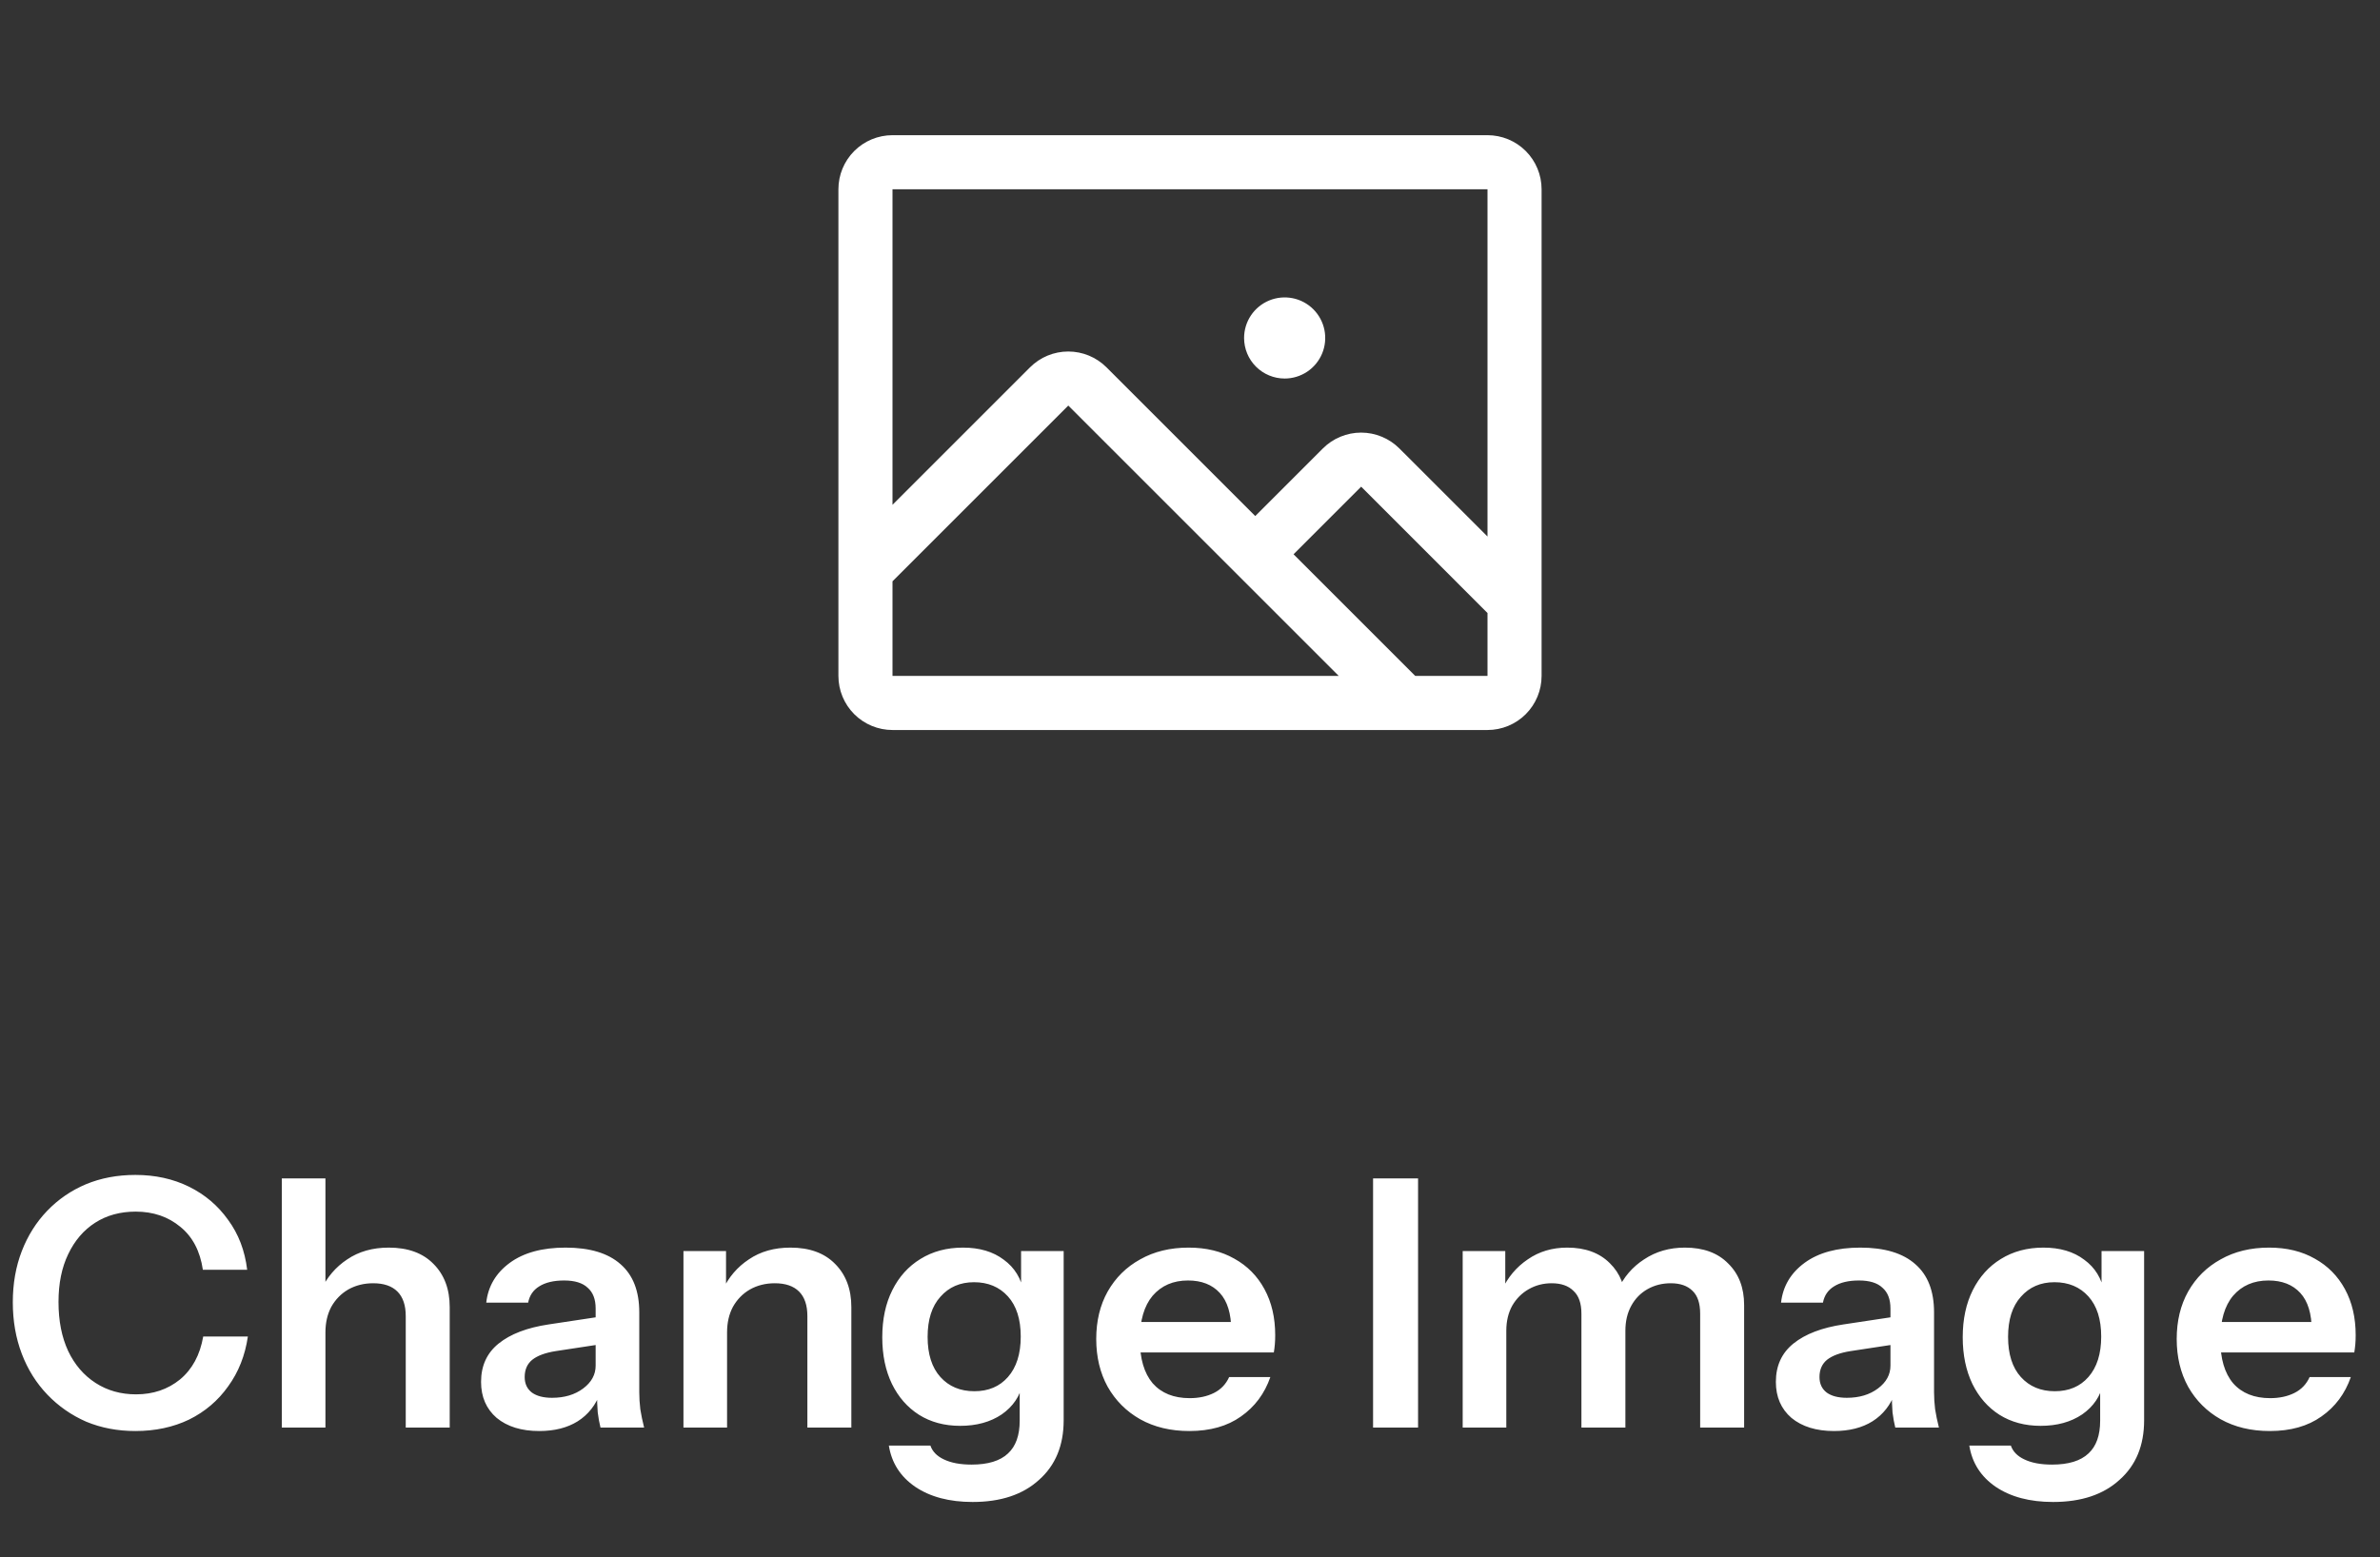 <svg width="110" height="72" viewBox="0 0 110 72" fill="none" xmlns="http://www.w3.org/2000/svg">
<rect x="0" y="0" width="110" height="72" fill="#333333" stroke="none"/>
<path d="M68.75 6.25H41.25C40.587 6.25 39.951 6.513 39.482 6.982C39.013 7.451 38.75 8.087 38.75 8.75V31.25C38.75 31.913 39.013 32.549 39.482 33.018C39.951 33.487 40.587 33.75 41.25 33.75H68.75C69.413 33.75 70.049 33.487 70.518 33.018C70.987 32.549 71.25 31.913 71.25 31.25V8.75C71.25 8.087 70.987 7.451 70.518 6.982C70.049 6.513 69.413 6.25 68.75 6.25ZM68.75 8.75V24.805L64.677 20.733C64.444 20.501 64.169 20.316 63.865 20.191C63.562 20.065 63.237 20 62.909 20C62.58 20 62.255 20.065 61.952 20.191C61.648 20.316 61.373 20.501 61.141 20.733L58.016 23.858L51.141 16.983C50.672 16.514 50.036 16.251 49.373 16.251C48.711 16.251 48.075 16.514 47.606 16.983L41.25 23.339V8.75H68.75ZM41.25 26.875L49.375 18.75L61.875 31.25H41.25V26.875ZM68.75 31.25H65.411L59.786 25.625L62.911 22.5L68.75 28.341V31.25ZM57.5 15.625C57.5 15.254 57.61 14.892 57.816 14.583C58.022 14.275 58.315 14.035 58.657 13.893C59 13.751 59.377 13.714 59.741 13.786C60.105 13.858 60.439 14.037 60.701 14.299C60.963 14.561 61.142 14.896 61.214 15.259C61.286 15.623 61.249 16 61.107 16.343C60.965 16.685 60.725 16.978 60.417 17.184C60.108 17.39 59.746 17.5 59.375 17.5C58.878 17.5 58.401 17.302 58.049 16.951C57.697 16.599 57.5 16.122 57.5 15.625Z" fill="white"/>
<path d="M6.256 66.16C5.435 66.16 4.677 66.016 3.984 65.728C3.301 65.429 2.704 65.013 2.192 64.48C1.68 63.947 1.285 63.317 1.008 62.592C0.731 61.867 0.592 61.072 0.592 60.208C0.592 59.344 0.731 58.555 1.008 57.84C1.285 57.125 1.675 56.507 2.176 55.984C2.688 55.451 3.285 55.04 3.968 54.752C4.661 54.464 5.424 54.32 6.256 54.32C7.173 54.32 8 54.501 8.736 54.864C9.472 55.227 10.075 55.739 10.544 56.4C11.024 57.051 11.317 57.819 11.424 58.704H9.376C9.248 57.84 8.901 57.179 8.336 56.72C7.771 56.251 7.083 56.016 6.272 56.016C5.557 56.016 4.933 56.187 4.4 56.528C3.867 56.869 3.451 57.355 3.152 57.984C2.853 58.603 2.704 59.339 2.704 60.192C2.704 61.067 2.853 61.824 3.152 62.464C3.451 63.093 3.872 63.584 4.416 63.936C4.96 64.288 5.584 64.464 6.288 64.464C7.077 64.464 7.755 64.235 8.32 63.776C8.885 63.307 9.243 62.645 9.392 61.792H11.456C11.328 62.667 11.024 63.435 10.544 64.096C10.075 64.757 9.472 65.269 8.736 65.632C8 65.984 7.173 66.16 6.256 66.16ZM13.025 66V54.48H15.041V66H13.025ZM18.753 66V60.848C18.753 60.347 18.625 59.968 18.369 59.712C18.113 59.456 17.74 59.328 17.249 59.328C16.823 59.328 16.439 59.424 16.097 59.616C15.767 59.808 15.505 60.075 15.313 60.416C15.132 60.757 15.041 61.152 15.041 61.6L14.833 59.648C15.111 59.051 15.516 58.576 16.049 58.224C16.582 57.861 17.223 57.68 17.969 57.68C18.855 57.68 19.543 57.931 20.033 58.432C20.535 58.933 20.785 59.6 20.785 60.432V66H18.753ZM27.754 66C27.7 65.787 27.658 65.552 27.626 65.296C27.604 65.04 27.594 64.731 27.594 64.368H27.53V60.496C27.53 60.069 27.407 59.749 27.162 59.536C26.927 59.312 26.564 59.2 26.074 59.2C25.594 59.2 25.21 59.291 24.922 59.472C24.644 59.643 24.474 59.893 24.41 60.224H22.474C22.559 59.467 22.922 58.853 23.562 58.384C24.202 57.915 25.06 57.68 26.138 57.68C27.258 57.68 28.106 57.936 28.682 58.448C29.258 58.949 29.546 59.691 29.546 60.672V64.368C29.546 64.624 29.562 64.885 29.594 65.152C29.636 65.419 29.695 65.701 29.77 66H27.754ZM24.922 66.16C24.1 66.16 23.444 65.957 22.954 65.552C22.474 65.136 22.234 64.581 22.234 63.888C22.234 63.141 22.506 62.549 23.05 62.112C23.594 61.675 24.362 61.381 25.354 61.232L27.898 60.848V62.128L25.69 62.464C25.21 62.539 24.847 62.672 24.602 62.864C24.367 63.056 24.25 63.323 24.25 63.664C24.25 63.973 24.362 64.213 24.586 64.384C24.81 64.544 25.119 64.624 25.514 64.624C26.09 64.624 26.57 64.48 26.954 64.192C27.338 63.904 27.53 63.552 27.53 63.136L27.754 64.368C27.54 64.955 27.188 65.403 26.698 65.712C26.218 66.011 25.626 66.16 24.922 66.16ZM31.588 66V57.84H33.556V59.76H33.604V66H31.588ZM37.316 66V60.848C37.316 60.347 37.188 59.968 36.932 59.712C36.676 59.456 36.302 59.328 35.812 59.328C35.385 59.328 35.001 59.424 34.66 59.616C34.329 59.808 34.068 60.075 33.876 60.416C33.694 60.757 33.604 61.152 33.604 61.6L33.396 59.648C33.673 59.051 34.078 58.576 34.612 58.224C35.145 57.861 35.785 57.68 36.532 57.68C37.417 57.68 38.105 57.931 38.596 58.432C39.097 58.933 39.348 59.6 39.348 60.432V66H37.316ZM44.953 69.44C43.876 69.44 42.99 69.205 42.297 68.736C41.614 68.267 41.209 67.632 41.081 66.832H43.001C43.097 67.109 43.305 67.323 43.625 67.472C43.956 67.632 44.382 67.712 44.905 67.712C45.662 67.712 46.222 67.541 46.585 67.2C46.947 66.869 47.129 66.363 47.129 65.68V63.92L47.273 63.952C47.145 64.549 46.819 65.029 46.297 65.392C45.774 65.744 45.134 65.92 44.377 65.92C43.651 65.92 43.017 65.749 42.473 65.408C41.94 65.067 41.523 64.592 41.225 63.984C40.926 63.365 40.777 62.645 40.777 61.824C40.777 60.992 40.931 60.267 41.241 59.648C41.55 59.029 41.982 58.549 42.537 58.208C43.102 57.856 43.758 57.68 44.505 57.68C45.273 57.68 45.902 57.867 46.393 58.24C46.894 58.603 47.203 59.109 47.321 59.76L47.193 59.776V57.84H49.161V65.664C49.161 66.827 48.782 67.744 48.025 68.416C47.278 69.099 46.254 69.44 44.953 69.44ZM45.033 64.32C45.684 64.32 46.201 64.101 46.585 63.664C46.98 63.216 47.177 62.592 47.177 61.792C47.177 60.992 46.98 60.373 46.585 59.936C46.19 59.499 45.667 59.28 45.017 59.28C44.377 59.28 43.859 59.504 43.465 59.952C43.07 60.389 42.873 61.008 42.873 61.808C42.873 62.608 43.07 63.227 43.465 63.664C43.859 64.101 44.382 64.32 45.033 64.32ZM54.97 66.16C54.106 66.16 53.349 65.979 52.698 65.616C52.058 65.253 51.557 64.752 51.194 64.112C50.842 63.472 50.666 62.736 50.666 61.904C50.666 61.072 50.842 60.341 51.194 59.712C51.557 59.072 52.058 58.576 52.698 58.224C53.338 57.861 54.085 57.68 54.938 57.68C55.749 57.68 56.453 57.851 57.05 58.192C57.648 58.523 58.112 58.992 58.442 59.6C58.773 60.208 58.938 60.917 58.938 61.728C58.938 61.877 58.933 62.016 58.922 62.144C58.912 62.272 58.896 62.4 58.874 62.528H51.914V61.12H57.322L56.906 61.504C56.906 60.736 56.73 60.16 56.378 59.776C56.026 59.392 55.536 59.2 54.906 59.2C54.224 59.2 53.68 59.435 53.274 59.904C52.88 60.373 52.682 61.051 52.682 61.936C52.682 62.811 52.88 63.483 53.274 63.952C53.68 64.411 54.25 64.64 54.986 64.64C55.413 64.64 55.786 64.56 56.106 64.4C56.426 64.24 56.661 63.995 56.81 63.664H58.714C58.448 64.432 57.994 65.04 57.354 65.488C56.725 65.936 55.93 66.16 54.97 66.16ZM63.461 66V54.48H65.541V66H63.461ZM67.603 66V57.84H69.571V59.76H69.619V66H67.603ZM73.091 66V60.736C73.091 60.256 72.969 59.904 72.723 59.68C72.489 59.445 72.153 59.328 71.715 59.328C71.331 59.328 70.979 59.419 70.659 59.6C70.339 59.781 70.083 60.037 69.891 60.368C69.71 60.699 69.619 61.083 69.619 61.52L69.411 59.648C69.689 59.051 70.089 58.576 70.611 58.224C71.134 57.861 71.742 57.68 72.435 57.68C73.267 57.68 73.923 57.92 74.403 58.4C74.883 58.869 75.123 59.477 75.123 60.224V66H73.091ZM78.579 66V60.736C78.579 60.256 78.462 59.904 78.227 59.68C77.993 59.445 77.657 59.328 77.219 59.328C76.825 59.328 76.467 59.419 76.147 59.6C75.827 59.781 75.577 60.037 75.395 60.368C75.214 60.699 75.123 61.083 75.123 61.52L74.771 59.648C75.038 59.051 75.443 58.576 75.987 58.224C76.531 57.861 77.161 57.68 77.875 57.68C78.729 57.68 79.395 57.925 79.875 58.416C80.366 58.896 80.611 59.536 80.611 60.336V66H78.579ZM87.597 66C87.544 65.787 87.501 65.552 87.469 65.296C87.448 65.04 87.438 64.731 87.438 64.368H87.374V60.496C87.374 60.069 87.251 59.749 87.005 59.536C86.771 59.312 86.408 59.2 85.918 59.2C85.438 59.2 85.053 59.291 84.766 59.472C84.488 59.643 84.317 59.893 84.254 60.224H82.317C82.403 59.467 82.766 58.853 83.406 58.384C84.046 57.915 84.904 57.68 85.981 57.68C87.102 57.68 87.95 57.936 88.525 58.448C89.102 58.949 89.389 59.691 89.389 60.672V64.368C89.389 64.624 89.406 64.885 89.438 65.152C89.48 65.419 89.539 65.701 89.614 66H87.597ZM84.766 66.16C83.944 66.16 83.288 65.957 82.797 65.552C82.317 65.136 82.078 64.581 82.078 63.888C82.078 63.141 82.35 62.549 82.894 62.112C83.438 61.675 84.206 61.381 85.198 61.232L87.742 60.848V62.128L85.534 62.464C85.053 62.539 84.691 62.672 84.445 62.864C84.211 63.056 84.094 63.323 84.094 63.664C84.094 63.973 84.206 64.213 84.43 64.384C84.653 64.544 84.963 64.624 85.358 64.624C85.933 64.624 86.413 64.48 86.797 64.192C87.181 63.904 87.374 63.552 87.374 63.136L87.597 64.368C87.384 64.955 87.032 65.403 86.541 65.712C86.061 66.011 85.469 66.16 84.766 66.16ZM94.89 69.44C93.813 69.44 92.928 69.205 92.234 68.736C91.552 68.267 91.146 67.632 91.018 66.832H92.938C93.034 67.109 93.242 67.323 93.562 67.472C93.893 67.632 94.32 67.712 94.842 67.712C95.6 67.712 96.16 67.541 96.522 67.2C96.885 66.869 97.066 66.363 97.066 65.68V63.92L97.21 63.952C97.082 64.549 96.757 65.029 96.234 65.392C95.712 65.744 95.072 65.92 94.314 65.92C93.589 65.92 92.954 65.749 92.41 65.408C91.877 65.067 91.461 64.592 91.162 63.984C90.864 63.365 90.714 62.645 90.714 61.824C90.714 60.992 90.869 60.267 91.178 59.648C91.488 59.029 91.92 58.549 92.474 58.208C93.04 57.856 93.696 57.68 94.442 57.68C95.21 57.68 95.84 57.867 96.33 58.24C96.832 58.603 97.141 59.109 97.258 59.76L97.13 59.776V57.84H99.098V65.664C99.098 66.827 98.72 67.744 97.962 68.416C97.216 69.099 96.192 69.44 94.89 69.44ZM94.97 64.32C95.621 64.32 96.138 64.101 96.522 63.664C96.917 63.216 97.114 62.592 97.114 61.792C97.114 60.992 96.917 60.373 96.522 59.936C96.128 59.499 95.605 59.28 94.954 59.28C94.314 59.28 93.797 59.504 93.402 59.952C93.008 60.389 92.81 61.008 92.81 61.808C92.81 62.608 93.008 63.227 93.402 63.664C93.797 64.101 94.32 64.32 94.97 64.32ZM104.908 66.16C104.044 66.16 103.287 65.979 102.636 65.616C101.996 65.253 101.495 64.752 101.132 64.112C100.78 63.472 100.604 62.736 100.604 61.904C100.604 61.072 100.78 60.341 101.132 59.712C101.495 59.072 101.996 58.576 102.636 58.224C103.276 57.861 104.023 57.68 104.876 57.68C105.687 57.68 106.391 57.851 106.988 58.192C107.585 58.523 108.049 58.992 108.38 59.6C108.711 60.208 108.876 60.917 108.876 61.728C108.876 61.877 108.871 62.016 108.86 62.144C108.849 62.272 108.833 62.4 108.812 62.528H101.852V61.12H107.26L106.844 61.504C106.844 60.736 106.668 60.16 106.316 59.776C105.964 59.392 105.473 59.2 104.844 59.2C104.161 59.2 103.617 59.435 103.212 59.904C102.817 60.373 102.62 61.051 102.62 61.936C102.62 62.811 102.817 63.483 103.212 63.952C103.617 64.411 104.188 64.64 104.924 64.64C105.351 64.64 105.724 64.56 106.044 64.4C106.364 64.24 106.599 63.995 106.748 63.664H108.652C108.385 64.432 107.932 65.04 107.292 65.488C106.663 65.936 105.868 66.16 104.908 66.16Z" fill="white"/>
</svg>
